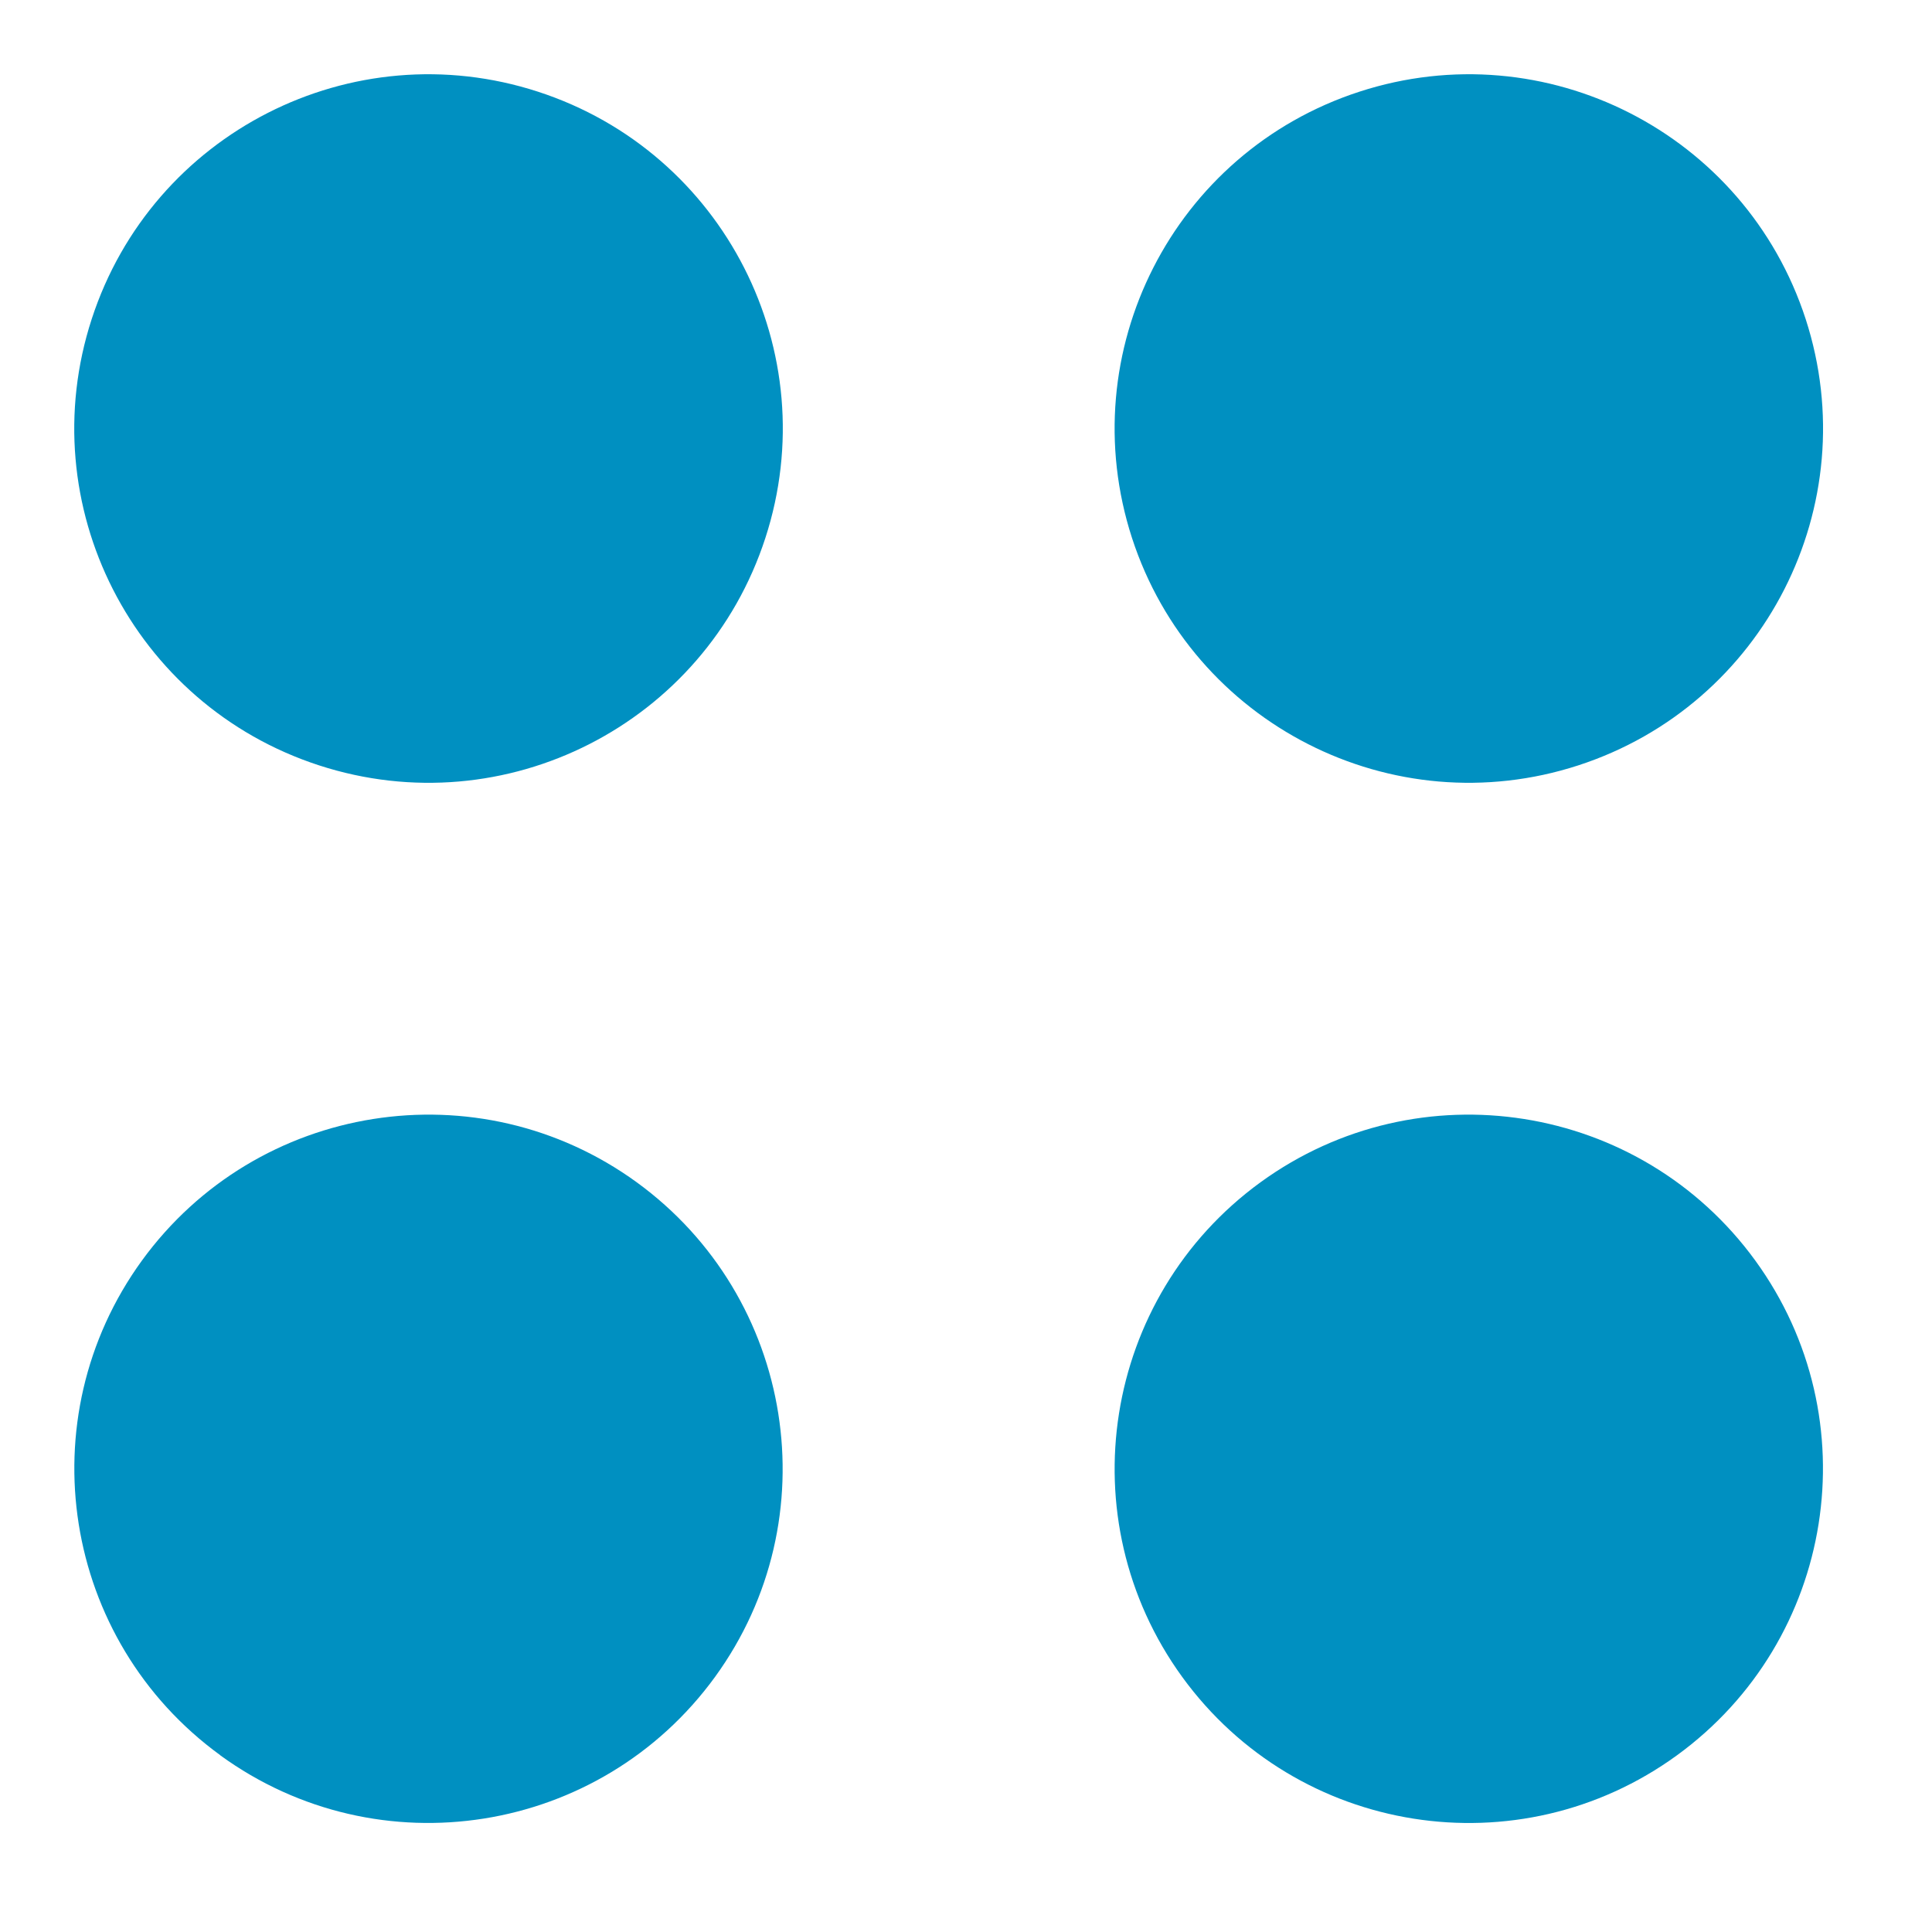 <svg width="13" height="13" viewBox="0 0 13 13" fill="none" xmlns="http://www.w3.org/2000/svg">
<path fill-rule="evenodd" clip-rule="evenodd" d="M9.302 1.093C10.291 0.771 11.353 1.313 11.674 2.301C11.996 3.291 11.454 4.353 10.465 4.674C9.476 4.996 8.414 4.454 8.093 3.465C7.771 2.476 8.313 1.414 9.302 1.093ZM1.093 2.302C1.414 1.313 2.476 0.771 3.466 1.093C4.455 1.414 4.996 2.476 4.674 3.465C4.353 4.454 3.291 4.996 2.302 4.674C1.312 4.353 0.771 3.291 1.093 2.302ZM4.407 10.99C3.795 11.831 2.618 12.018 1.776 11.406C0.935 10.795 0.748 9.618 1.36 8.776C1.971 7.935 3.148 7.748 3.99 8.36C4.831 8.971 5.018 10.149 4.407 10.99ZM8.36 10.99C7.749 10.149 7.935 8.971 8.776 8.36C9.618 7.748 10.795 7.935 11.406 8.776C12.018 9.618 11.831 10.795 10.99 11.407C10.149 12.018 8.971 11.831 8.36 10.99Z" fill="#0090C1"/>
<path d="M9.302 1.093L9.456 1.568L9.456 1.568L9.302 1.093ZM11.674 2.301L11.199 2.456L11.199 2.456L11.674 2.301ZM10.465 4.674L10.62 5.15L10.62 5.15L10.465 4.674ZM8.093 3.465L7.617 3.62L7.617 3.62L8.093 3.465ZM1.093 2.302L1.568 2.456L1.568 2.456L1.093 2.302ZM3.466 1.093L3.62 0.617L3.62 0.617L3.466 1.093ZM4.674 3.465L4.199 3.311L4.199 3.311L4.674 3.465ZM2.302 4.674L2.456 4.199L2.456 4.199L2.302 4.674ZM4.407 10.99L4.811 11.284L4.811 11.284L4.407 10.99ZM1.776 11.406L2.07 11.002L2.07 11.002L1.776 11.406ZM1.36 8.776L1.764 9.07L1.764 9.07L1.36 8.776ZM3.99 8.36L4.284 7.955L4.284 7.955L3.99 8.36ZM8.36 10.99L7.955 11.284L7.955 11.284L8.36 10.99ZM8.776 8.36L9.07 8.764L9.07 8.764L8.776 8.36ZM11.406 8.776L11.002 9.07L11.002 9.07L11.406 8.776ZM10.99 11.407L11.284 11.811L11.284 11.811L10.99 11.407ZM9.456 1.568C10.183 1.332 10.963 1.73 11.199 2.456L12.15 2.147C11.743 0.895 10.399 0.21 9.147 0.617L9.456 1.568ZM11.199 2.456C11.435 3.182 11.037 3.963 10.311 4.199L10.62 5.15C11.871 4.743 12.556 3.399 12.15 2.147L11.199 2.456ZM10.311 4.199C9.585 4.435 8.804 4.037 8.568 3.311L7.617 3.62C8.024 4.871 9.368 5.557 10.62 5.15L10.311 4.199ZM8.568 3.311C8.332 2.584 8.73 1.804 9.456 1.568L9.147 0.617C7.895 1.024 7.211 2.368 7.617 3.62L8.568 3.311ZM1.568 2.456C1.804 1.73 2.584 1.332 3.311 1.568L3.62 0.617C2.368 0.21 1.024 0.895 0.617 2.147L1.568 2.456ZM3.311 1.568C4.037 1.804 4.435 2.584 4.199 3.311L5.15 3.62C5.557 2.368 4.872 1.024 3.62 0.617L3.311 1.568ZM4.199 3.311C3.963 4.037 3.182 4.435 2.456 4.199L2.147 5.15C3.399 5.557 4.743 4.872 5.15 3.62L4.199 3.311ZM2.456 4.199C1.729 3.963 1.332 3.183 1.568 2.456L0.617 2.147C0.21 3.399 0.895 4.743 2.147 5.15L2.456 4.199ZM4.002 10.696C3.553 11.314 2.688 11.451 2.07 11.002L1.482 11.811C2.547 12.585 4.037 12.348 4.811 11.284L4.002 10.696ZM2.07 11.002C1.452 10.553 1.315 9.688 1.764 9.07L0.955 8.482C0.182 9.547 0.418 11.037 1.483 11.811L2.07 11.002ZM1.764 9.07C2.213 8.452 3.078 8.315 3.696 8.764L4.284 7.955C3.219 7.182 1.729 7.418 0.955 8.482L1.764 9.07ZM3.696 8.764C4.314 9.213 4.451 10.078 4.002 10.696L4.811 11.284C5.585 10.219 5.348 8.729 4.284 7.955L3.696 8.764ZM8.764 10.696C8.315 10.078 8.452 9.213 9.07 8.764L8.482 7.955C7.418 8.729 7.182 10.219 7.955 11.284L8.764 10.696ZM9.07 8.764C9.688 8.315 10.553 8.452 11.002 9.07L11.811 8.482C11.037 7.418 9.547 7.182 8.482 7.955L9.07 8.764ZM11.002 9.07C11.451 9.688 11.314 10.553 10.696 11.002L11.284 11.811C12.348 11.037 12.585 9.547 11.811 8.482L11.002 9.07ZM10.696 11.002C10.078 11.451 9.213 11.314 8.764 10.696L7.955 11.284C8.729 12.349 10.219 12.585 11.284 11.811L10.696 11.002Z" fill="#0090C1"/>
</svg>
